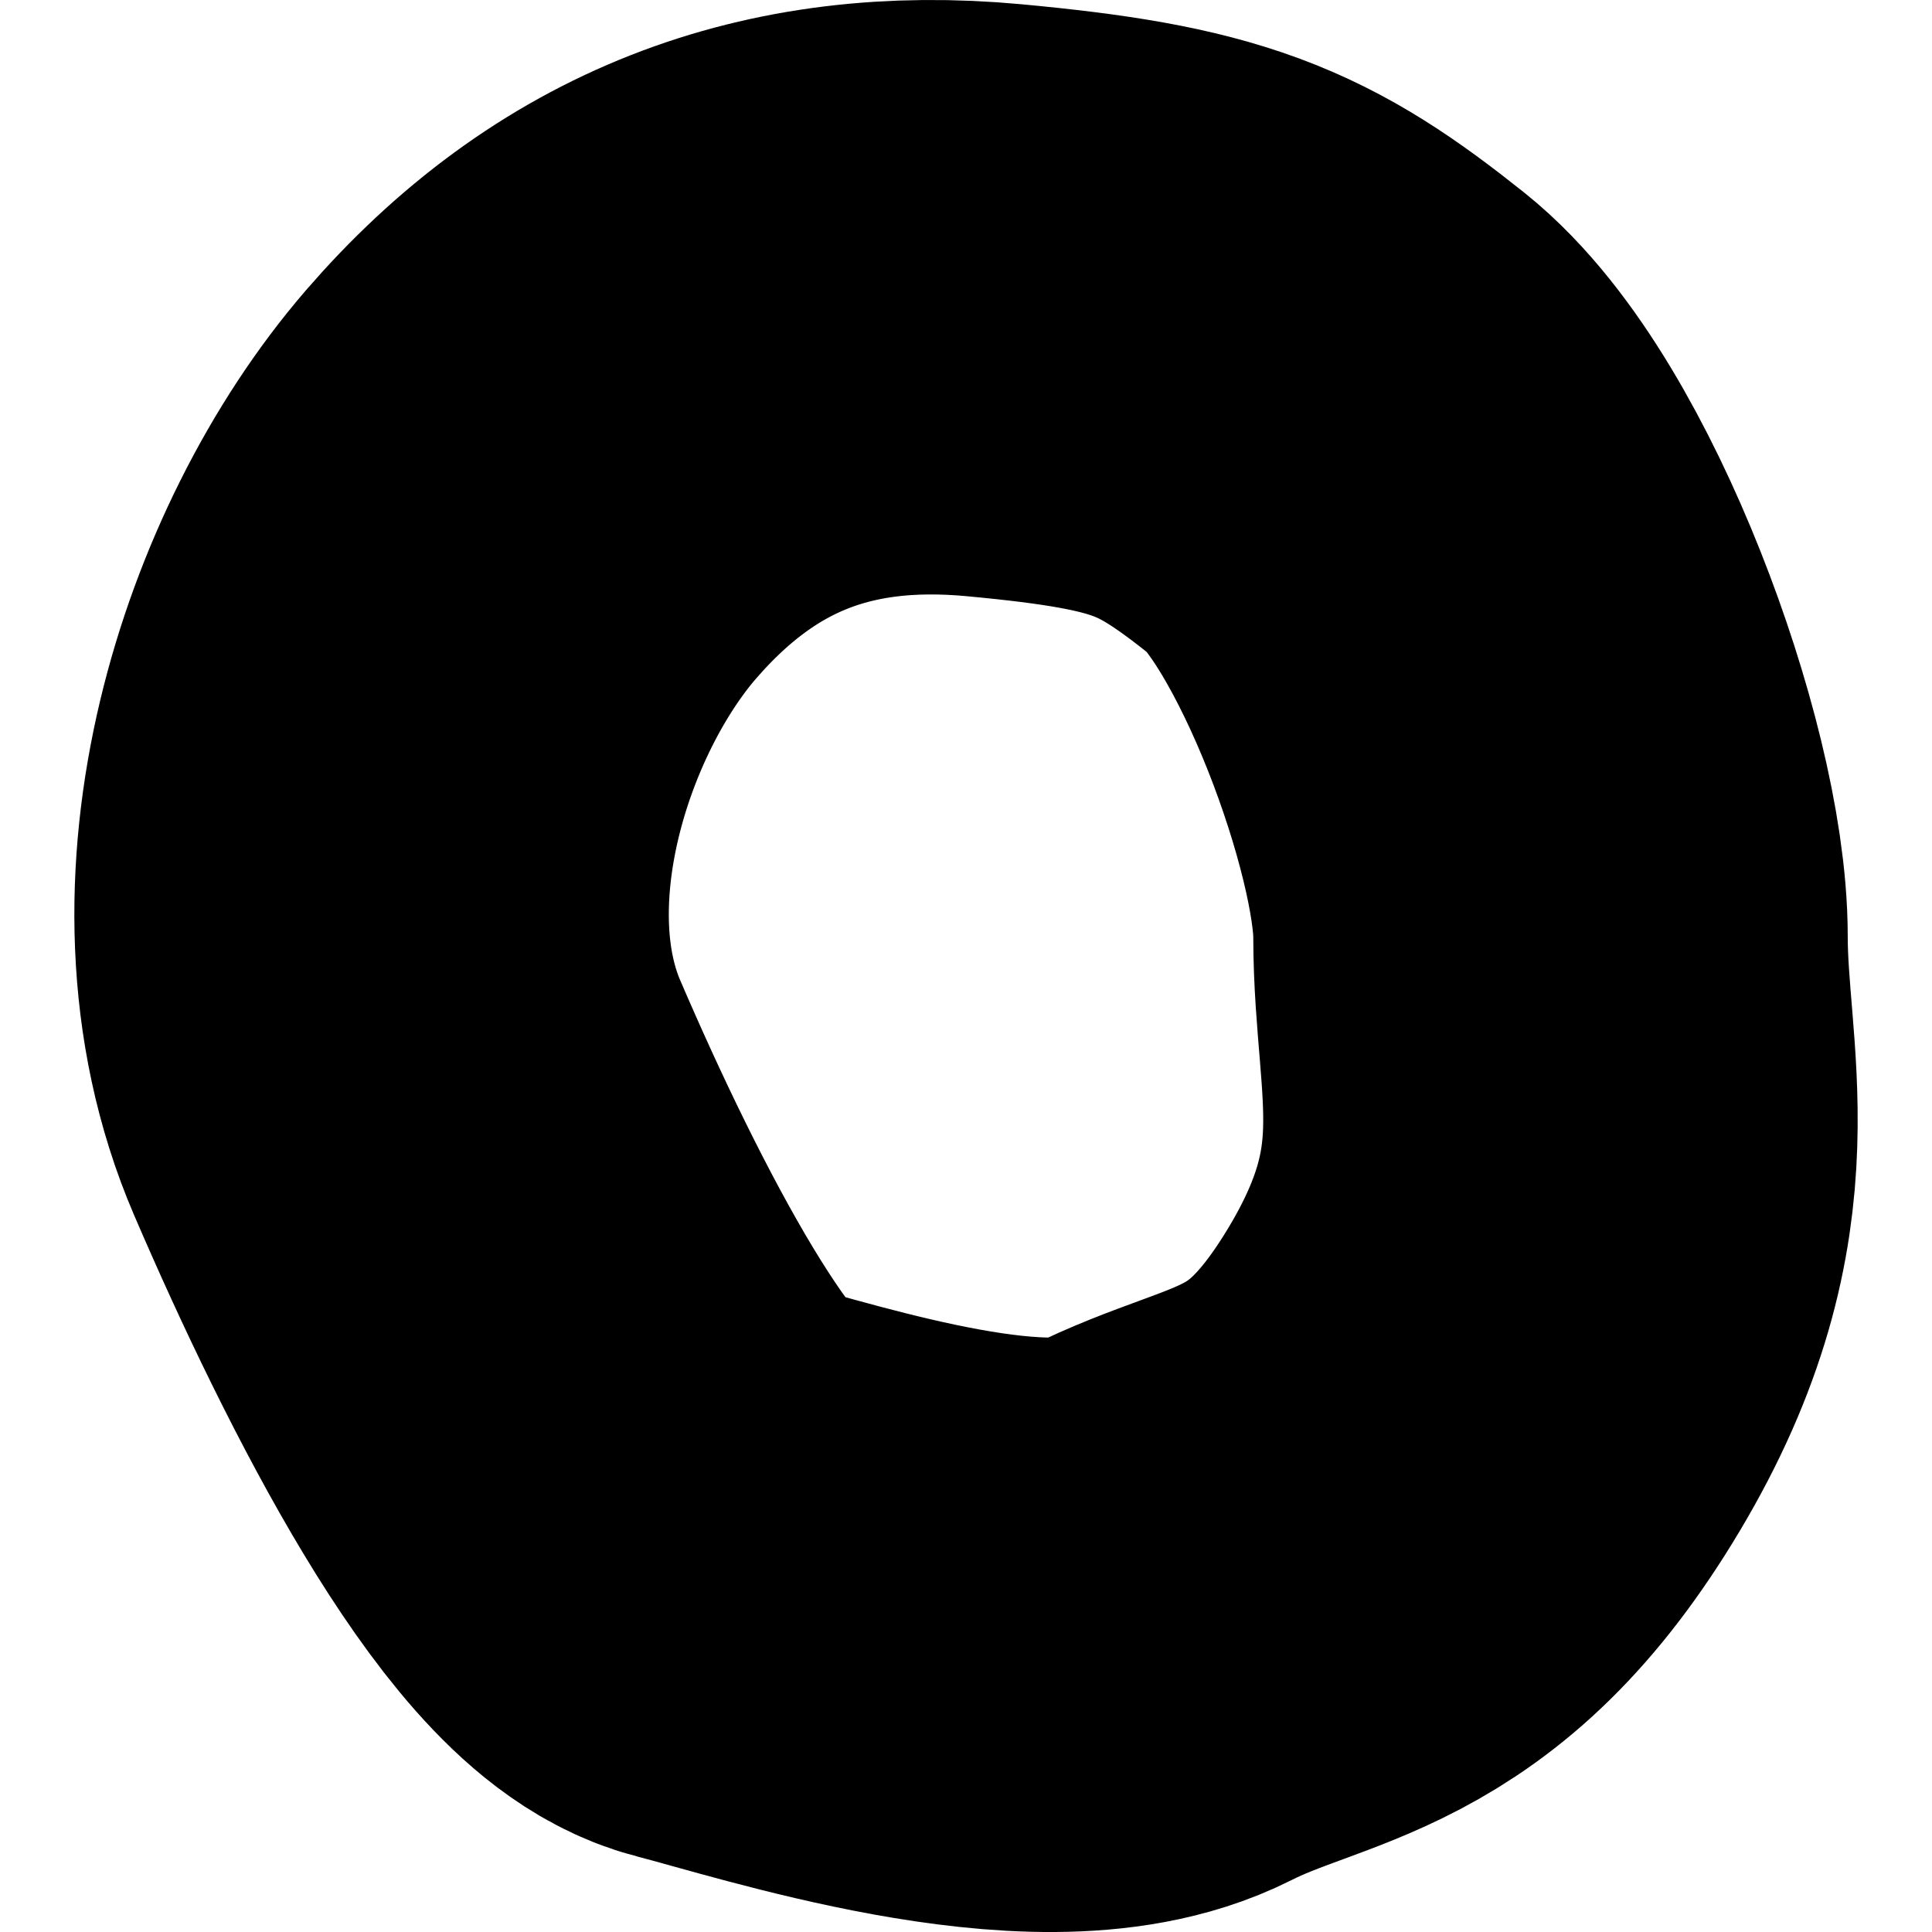 <svg width='12' height='12' viewBox='0 0 12 13' version='1.1' xmlns='http://www.w3.org/2000/svg' xmlns:xlink='http://www.w3.org/1999/xlink'><title>Path 2</title><g id='-' stroke='none' stroke-width='1' fill='none' fill-rule='evenodd'><g id='Home' transform='translate(-661, -1666)' stroke='%23000000' stroke-width='4'><path d='M665.29,1668.444 C665.899,1668.286 667.528,1667.75 668.296,1668.138 C669.065,1668.527 669.726,1668.444 670.49,1669.725 C671.254,1671.007 670.933,1671.772 670.933,1672.698 C670.933,1673.625 670.216,1675.576 669.506,1676.143 C668.795,1676.71 668.436,1676.864 667.187,1676.98 C665.939,1677.096 664.912,1676.712 664.07,1675.737 C663.229,1674.761 662.652,1672.979 663.24,1671.613 C663.827,1670.247 664.68,1668.601 665.29,1668.444 Z' id='Path-2' transform='translate(667, 1672.5) scale(1, -1) translate(-667, -1672.5) '></path></g></g></svg>